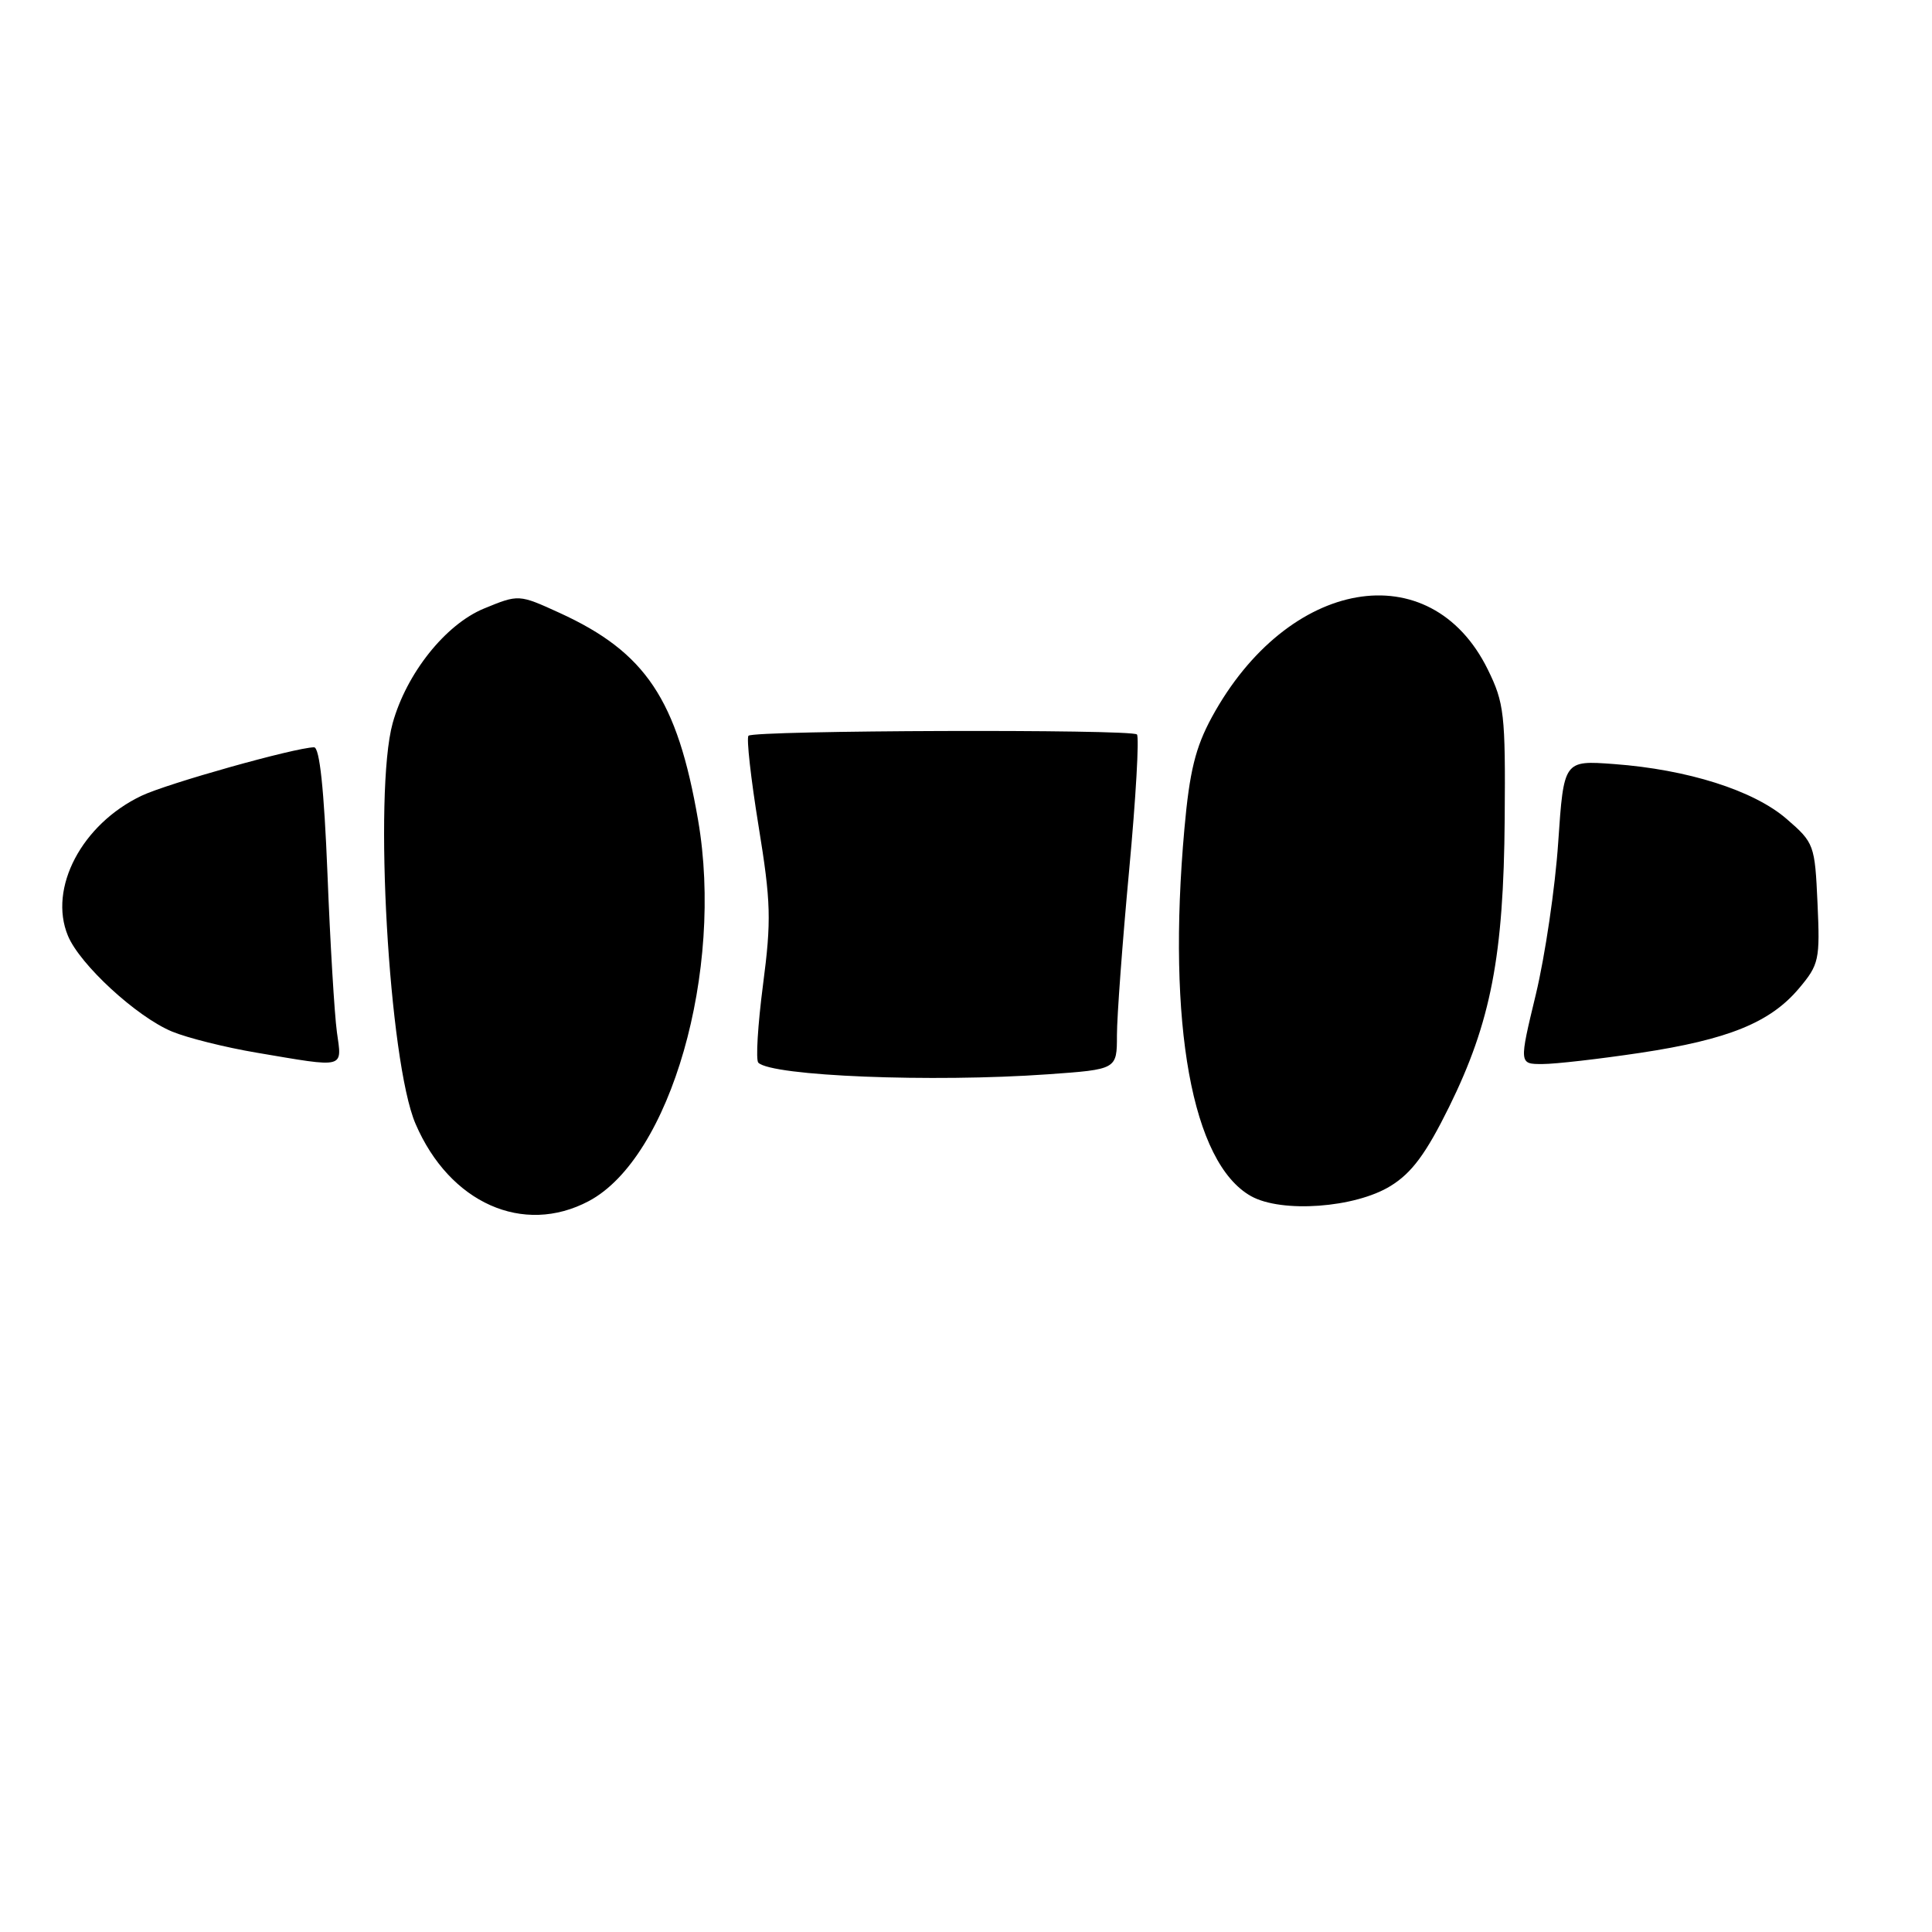 <?xml version="1.0" encoding="UTF-8" standalone="no"?>
<!DOCTYPE svg PUBLIC "-//W3C//DTD SVG 1.1//EN" "http://www.w3.org/Graphics/SVG/1.1/DTD/svg11.dtd" >
<svg xmlns="http://www.w3.org/2000/svg" xmlns:xlink="http://www.w3.org/1999/xlink" version="1.1" viewBox="0 0 256 256">
 <g >
 <path fill="currentColor"
d=" M 78.02 159.15 C 88.84 153.40 95.94 128.64 92.50 108.67 C 89.74 92.69 85.57 86.44 74.17 81.22 C 68.74 78.74 68.74 78.74 64.12 80.64 C 59.02 82.75 53.87 89.22 52.03 95.82 C 49.49 104.99 51.52 140.69 55.06 148.91 C 59.57 159.41 69.33 163.76 78.02 159.15 Z  M 184.27 157.14 C 187.08 155.41 188.95 152.87 192.01 146.68 C 197.55 135.44 199.24 126.68 199.38 108.50 C 199.49 94.63 199.32 93.14 197.14 88.71 C 189.54 73.27 170.64 76.55 160.57 95.04 C 158.40 99.04 157.62 102.21 156.94 109.82 C 154.62 135.74 157.95 154.09 165.76 158.49 C 169.80 160.76 179.56 160.06 184.27 157.14 Z  M 138.85 142.35 C 148.00 141.70 148.00 141.70 148.00 137.18 C 148.00 134.69 148.73 124.84 149.62 115.28 C 150.51 105.72 150.97 97.64 150.65 97.32 C 149.93 96.60 99.90 96.76 99.18 97.49 C 98.89 97.78 99.49 103.15 100.51 109.43 C 102.16 119.56 102.22 121.94 101.10 130.51 C 100.41 135.82 100.13 140.46 100.48 140.81 C 102.26 142.59 123.45 143.44 138.85 142.35 Z  M 44.64 136.75 C 44.32 134.41 43.75 124.96 43.39 115.75 C 42.94 104.56 42.35 99.01 41.61 99.02 C 39.06 99.07 22.21 103.80 18.76 105.44 C 10.85 109.20 6.38 117.68 9.00 123.99 C 10.58 127.81 18.09 134.72 22.78 136.68 C 24.80 137.52 29.83 138.78 33.97 139.48 C 45.90 141.50 45.32 141.65 44.64 136.75 Z  M 217.33 139.51 C 229.01 137.75 234.57 135.49 238.38 130.96 C 241.04 127.80 241.17 127.17 240.83 119.68 C 240.48 111.93 240.39 111.67 236.72 108.50 C 232.36 104.73 223.62 101.96 213.85 101.24 C 207.21 100.75 207.21 100.75 206.47 111.62 C 206.07 117.61 204.73 126.66 203.51 131.75 C 201.28 141.00 201.28 141.00 204.39 140.99 C 206.10 140.99 211.92 140.32 217.33 139.51 Z "/>
</g>
</svg>